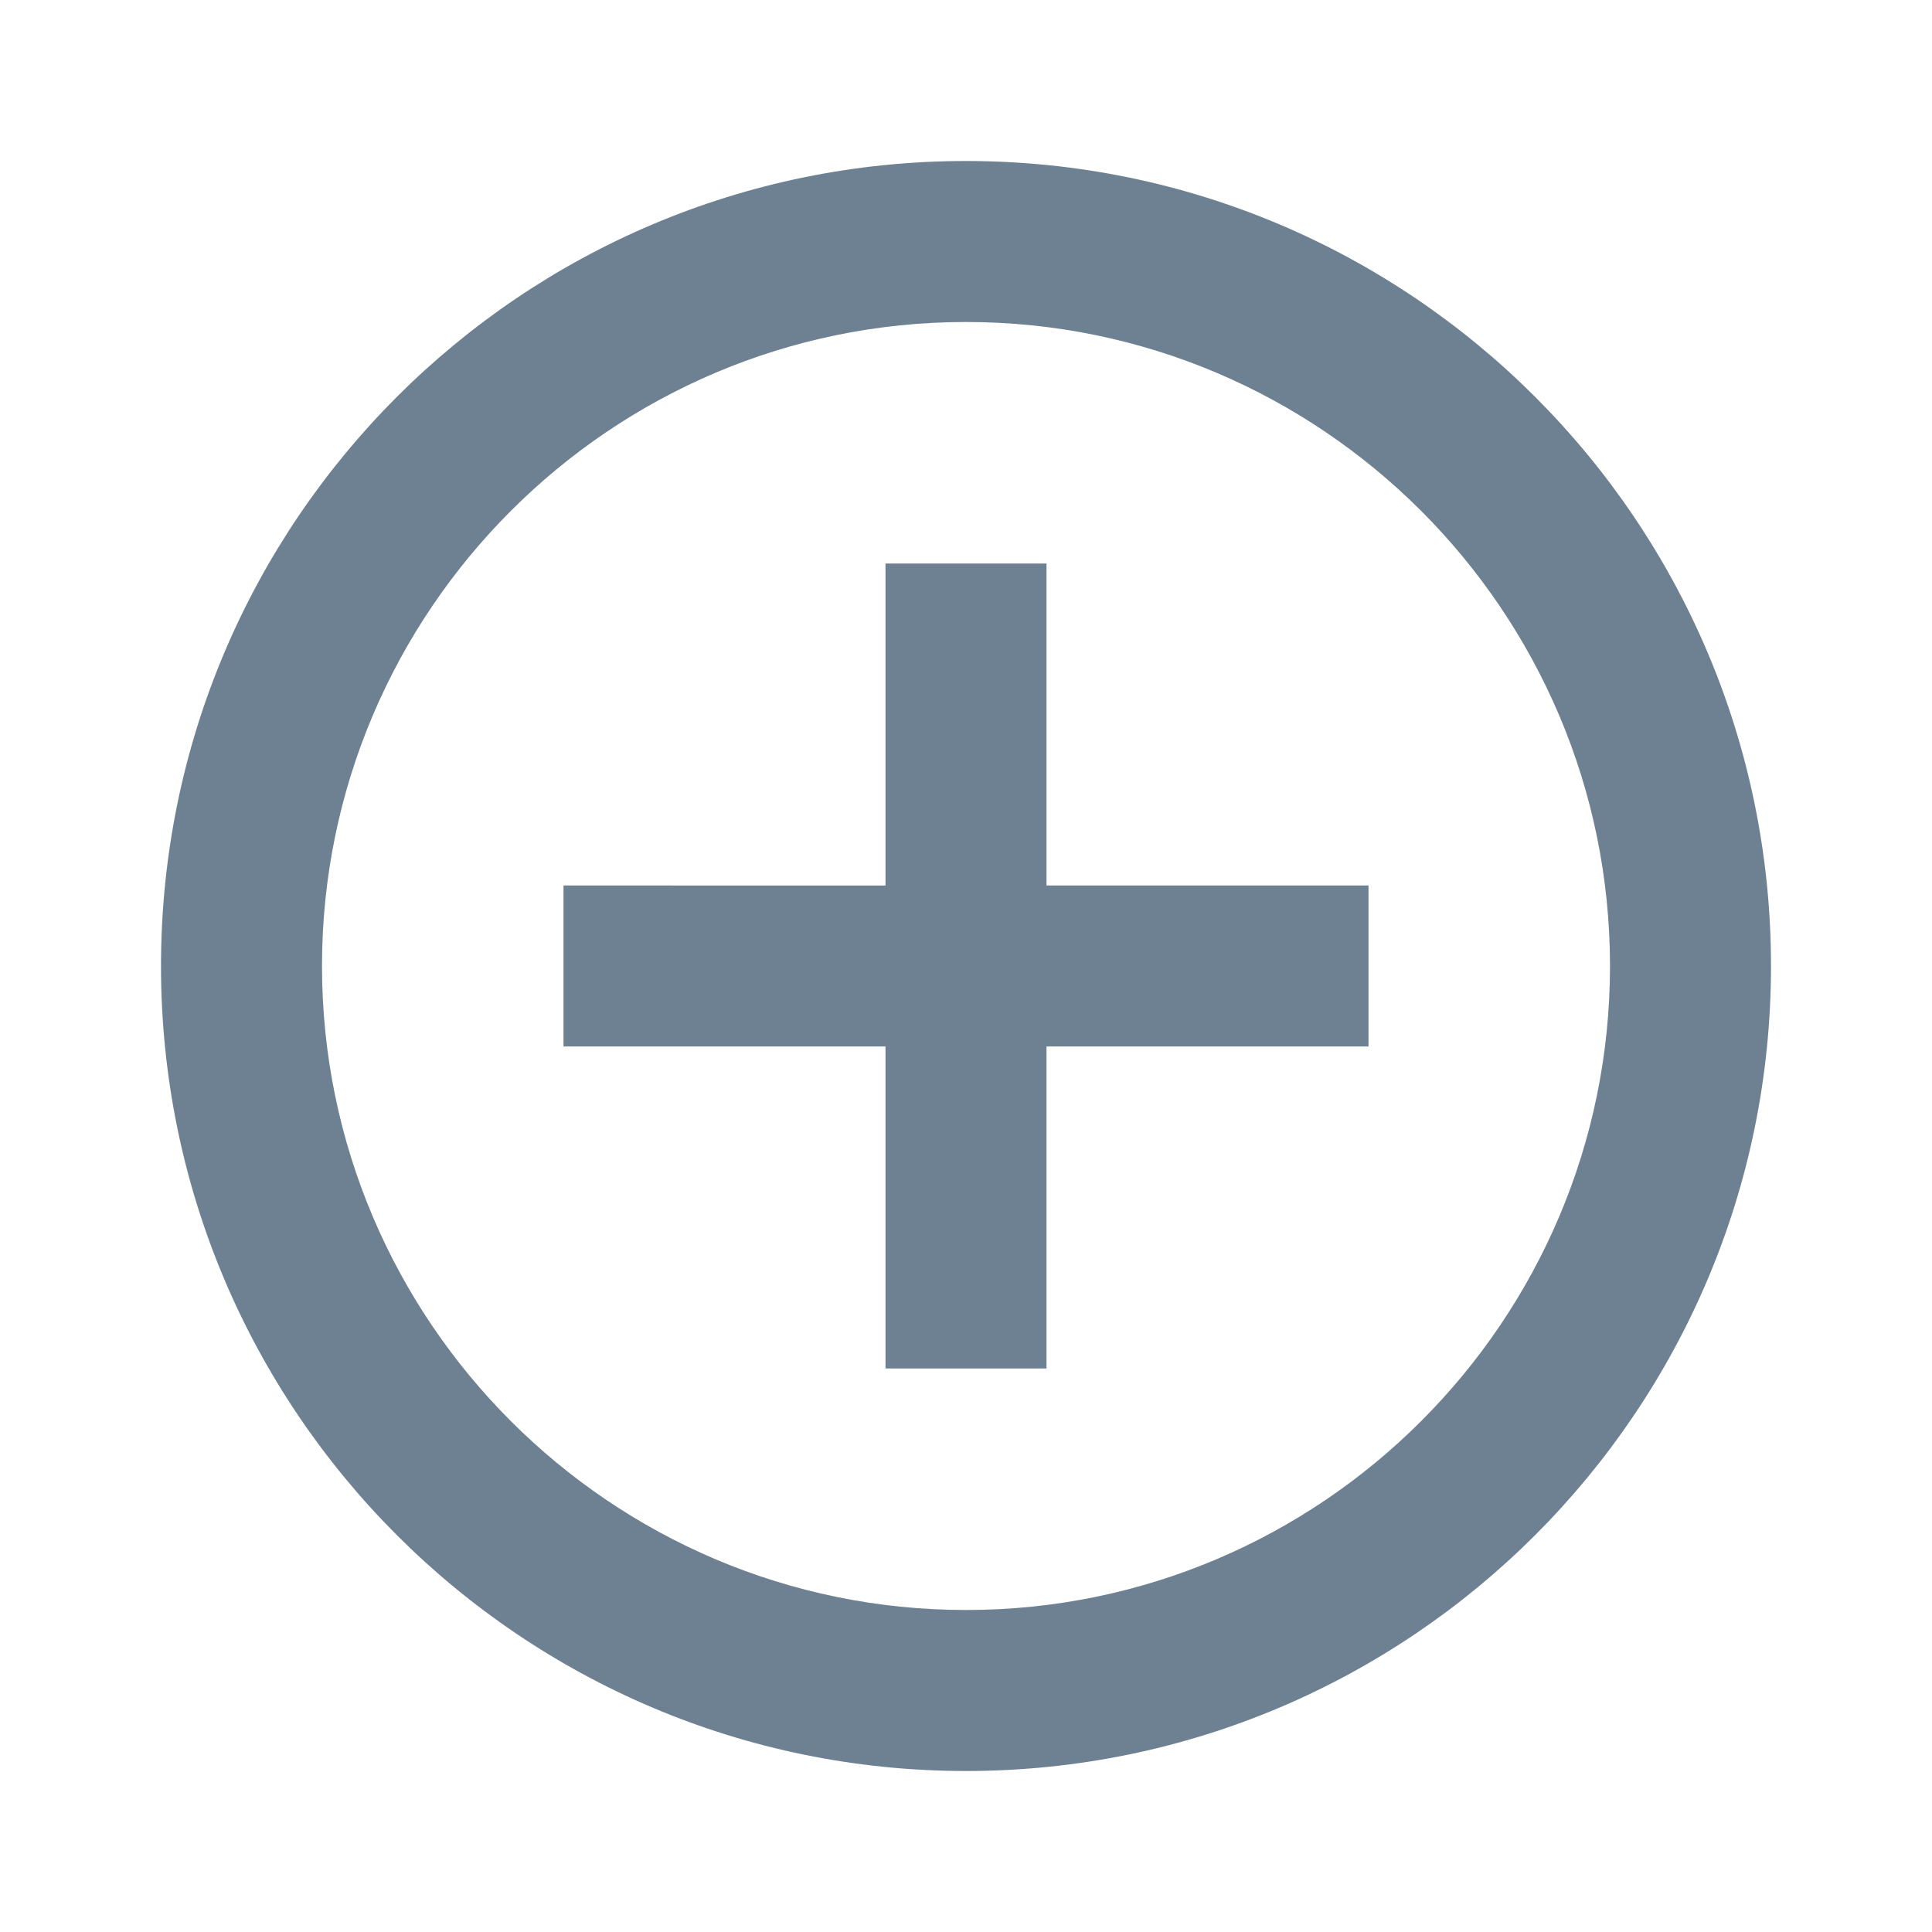 <svg xmlns="http://www.w3.org/2000/svg" width="24" height="24" viewBox="0 0 24 24" fill="#6E8192">
    <path d="M0 0h24v24H0z" fill="none"></path>
    <path d="M13 7h-2v4H7v2h4v4h2v-4h4v-2h-4V7zm-1-5C6.48 2 2 6.48 2 12s4.48 10 10 10 10-4.48 10-10S17.52 2 12 2zm0 18c-4.41 0-8-3.59-8-8s3.59-8 8-8 8 3.59 8 8-3.59 8-8 8z"></path>
</svg>